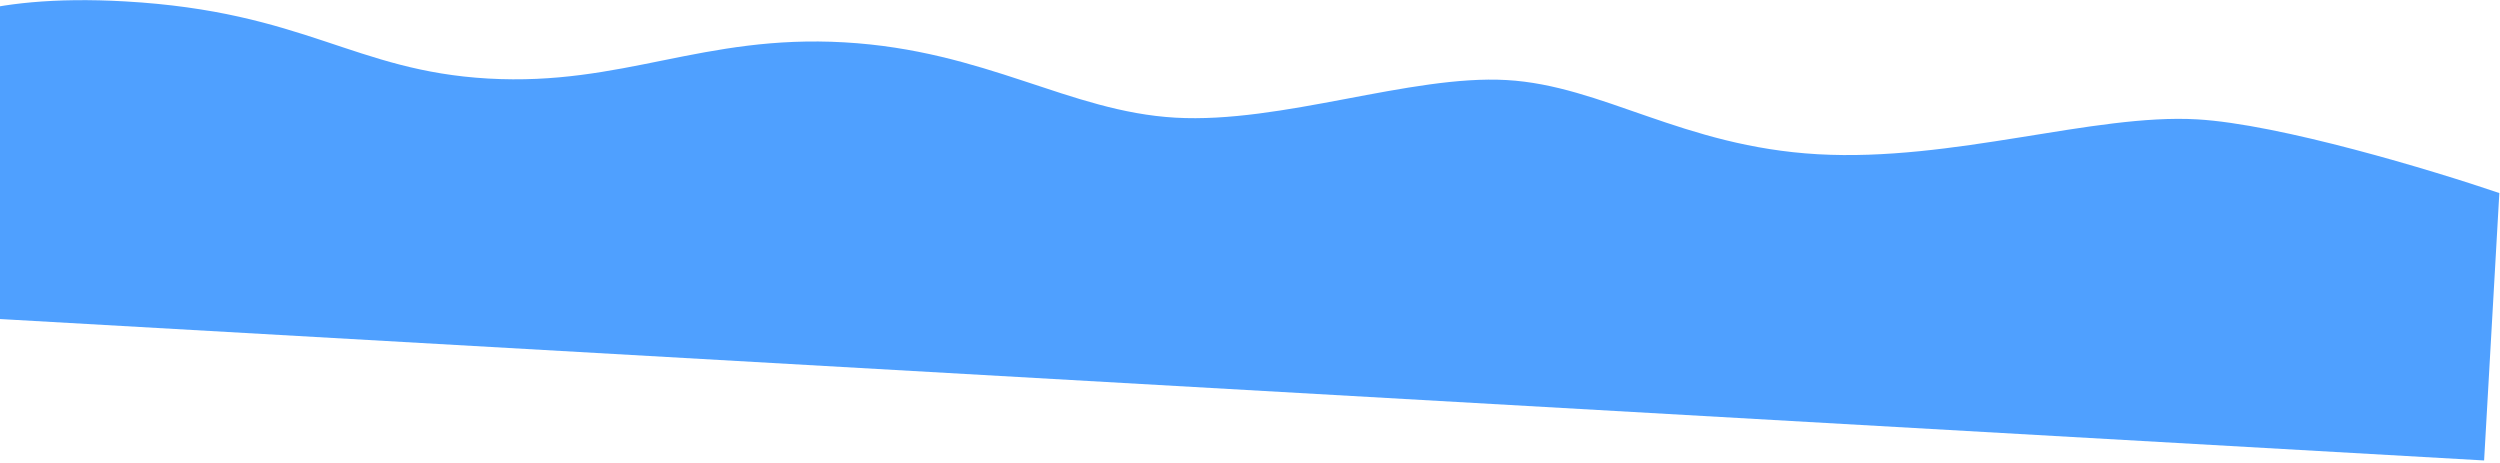 <svg width="691" height="128" viewBox="0 0 691 128" fill="none" xmlns="http://www.w3.org/2000/svg">
<path d="M34.571 0.386C-5.228 -1.88 -22.254 7.558 -25.792 12.56L-30 86.473L686.608 127.269L690.815 53.357C672.464 47.108 630.057 34.287 607.238 32.988C578.716 31.364 539.799 44.759 502.432 42.632C465.065 40.505 442.956 23.635 416.423 22.125C389.89 20.614 354.291 34.198 324.883 32.524C295.476 30.85 272.483 13.93 233.347 11.702C194.211 9.474 172.099 23.826 134.953 21.712C97.807 19.597 84.32 3.218 34.571 0.386Z" fill="#4FA0FF"/>
</svg>
